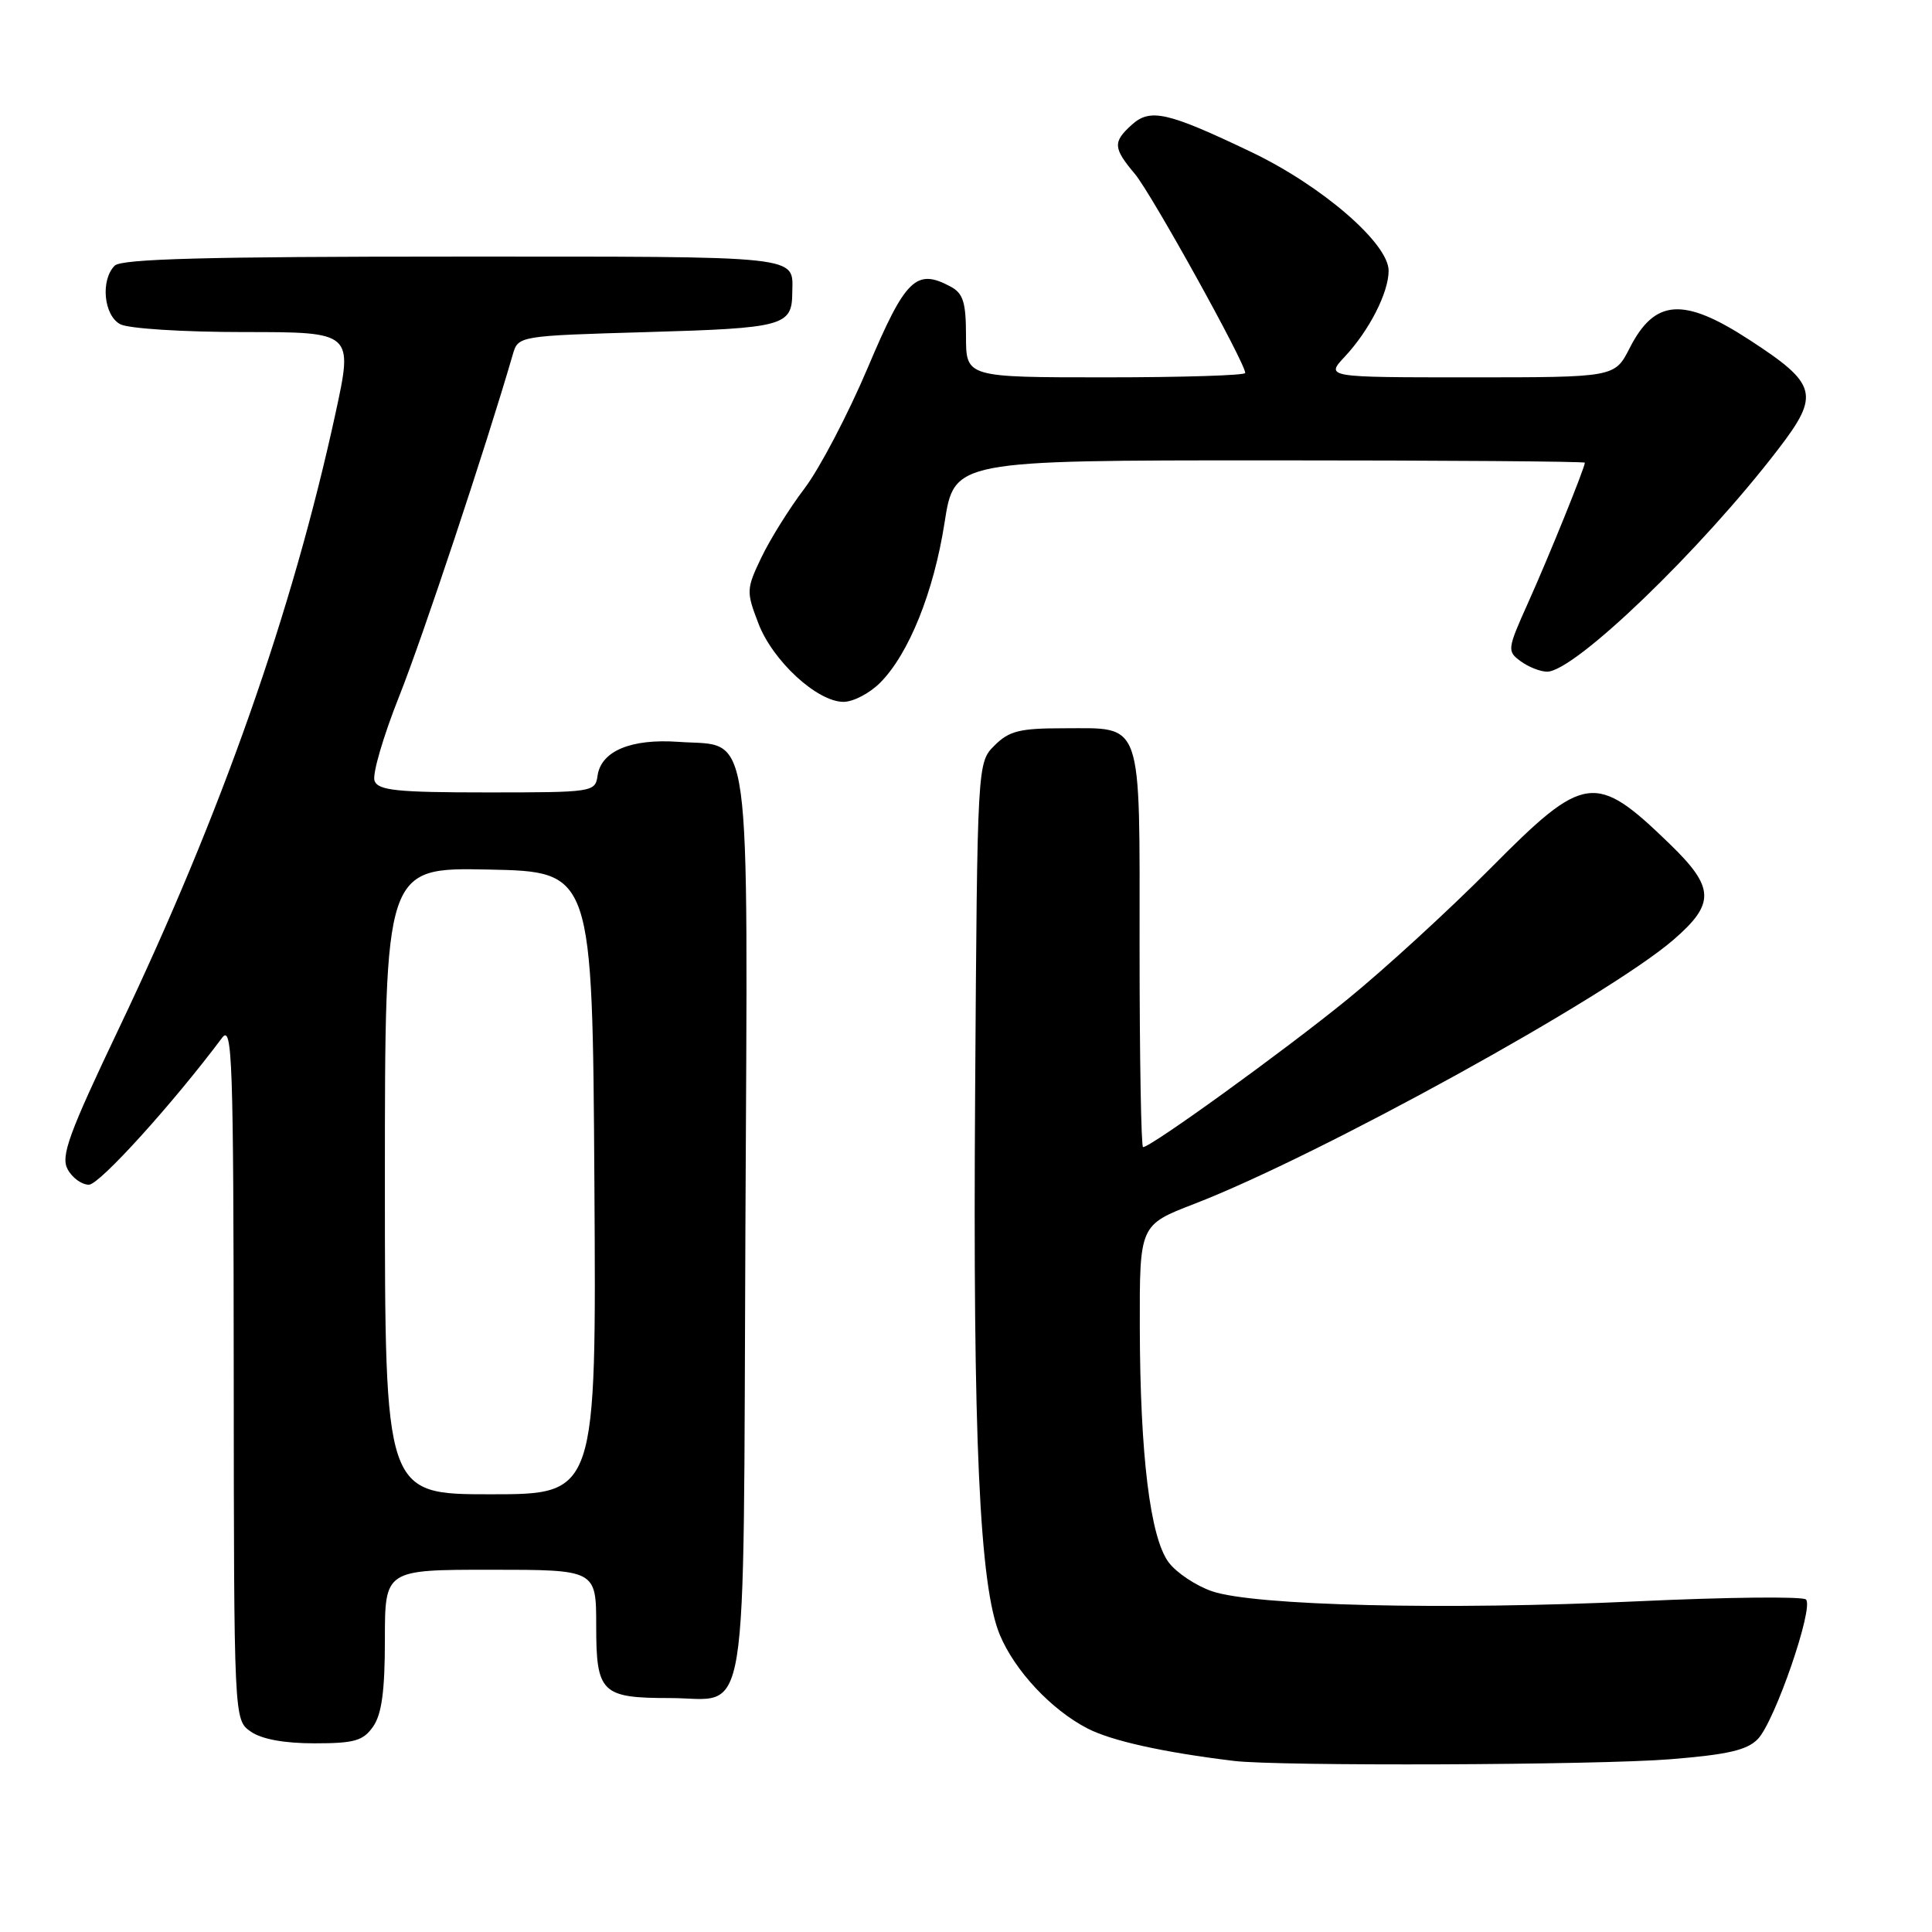<?xml version="1.0" encoding="UTF-8" standalone="no"?>
<!DOCTYPE svg PUBLIC "-//W3C//DTD SVG 1.1//EN" "http://www.w3.org/Graphics/SVG/1.1/DTD/svg11.dtd" >
<svg xmlns="http://www.w3.org/2000/svg" xmlns:xlink="http://www.w3.org/1999/xlink" version="1.1" viewBox="0 0 256 256">
 <g >
 <path fill="currentColor"
d=" M 221.31 233.11 C 228.98 232.49 231.52 231.90 232.94 230.41 C 235.20 228.03 240.38 212.97 239.30 211.94 C 238.86 211.52 228.82 211.63 217.00 212.18 C 191.59 213.37 166.16 212.77 160.60 210.85 C 158.45 210.11 155.86 208.38 154.84 207.00 C 152.40 203.70 151.07 192.81 151.03 175.91 C 151.00 162.32 151.00 162.32 158.25 159.52 C 174.84 153.11 213.03 132.06 221.75 124.52 C 227.30 119.72 227.21 117.60 221.25 111.83 C 211.37 102.26 209.99 102.45 197.48 115.07 C 191.99 120.60 183.45 128.43 178.50 132.45 C 170.12 139.27 152.51 152.00 151.46 152.00 C 151.21 152.00 151.00 140.13 151.00 125.62 C 151.00 94.91 151.56 96.51 140.88 96.50 C 135.12 96.50 133.71 96.85 131.78 98.78 C 129.50 101.05 129.50 101.05 129.21 144.74 C 128.90 190.66 129.79 210.17 132.48 216.62 C 134.47 221.39 139.31 226.56 144.10 229.03 C 147.28 230.67 154.10 232.19 163.50 233.33 C 169.37 234.05 211.67 233.89 221.31 233.11 Z  M 49.44 228.78 C 50.58 227.15 51.00 224.06 51.00 217.28 C 51.00 208.00 51.00 208.00 65.00 208.00 C 79.00 208.00 79.00 208.00 79.00 215.46 C 79.00 224.31 79.70 225.00 88.74 225.00 C 99.40 225.00 98.46 230.86 98.77 162.72 C 99.09 94.25 99.74 99.01 89.92 98.30 C 83.62 97.85 79.65 99.51 79.18 102.78 C 78.87 104.96 78.58 105.00 64.54 105.00 C 52.60 105.00 50.12 104.74 49.63 103.47 C 49.30 102.63 50.78 97.57 52.91 92.22 C 56.03 84.37 64.32 59.44 67.94 47.00 C 68.66 44.50 68.66 44.50 85.87 44.00 C 103.82 43.48 104.94 43.18 104.98 38.83 C 105.03 33.79 107.02 34.00 60.09 34.00 C 27.44 34.00 16.10 34.30 15.20 35.20 C 13.30 37.10 13.74 41.79 15.93 42.96 C 17.01 43.54 24.27 44.00 32.33 44.00 C 46.79 44.00 46.79 44.00 44.46 54.75 C 38.74 81.06 29.35 107.75 15.80 136.18 C 9.09 150.27 8.03 153.19 8.96 154.93 C 9.57 156.07 10.84 156.99 11.79 156.98 C 13.19 156.96 22.86 146.29 29.44 137.50 C 30.78 135.71 30.94 140.45 30.97 181.69 C 31.00 227.89 31.00 227.89 33.22 229.44 C 34.66 230.45 37.65 231.00 41.67 231.00 C 46.96 231.00 48.12 230.67 49.44 228.78 Z  M 116.61 90.48 C 120.42 86.67 123.73 78.44 125.16 69.25 C 126.44 61.00 126.44 61.00 168.22 61.00 C 191.20 61.00 210.00 61.14 210.00 61.31 C 210.00 61.97 205.21 73.80 202.48 79.87 C 199.71 86.04 199.68 86.29 201.50 87.62 C 202.53 88.38 204.11 89.00 205.00 89.00 C 208.64 89.00 225.40 72.87 235.64 59.50 C 241.19 52.27 240.82 50.89 231.77 45.01 C 223.05 39.34 219.26 39.61 215.94 46.12 C 213.96 50.00 213.96 50.00 194.79 50.00 C 175.63 50.00 175.63 50.00 178.20 47.25 C 181.44 43.78 184.00 38.76 184.00 35.87 C 184.00 32.25 175.14 24.60 165.77 20.13 C 154.67 14.83 152.41 14.32 149.96 16.54 C 147.44 18.82 147.49 19.61 150.38 23.05 C 152.56 25.64 165.00 48.08 165.00 49.42 C 165.00 49.74 156.68 50.00 146.50 50.00 C 128.00 50.00 128.00 50.00 128.00 44.54 C 128.00 40.05 127.63 38.87 125.95 37.97 C 121.39 35.53 119.98 36.91 114.99 48.71 C 112.38 54.87 108.61 62.07 106.61 64.71 C 104.61 67.34 102.04 71.46 100.89 73.86 C 98.89 78.05 98.87 78.38 100.49 82.60 C 102.38 87.57 108.28 93.00 111.77 93.00 C 113.05 93.00 115.22 91.87 116.61 90.48 Z  M 51.00 156.47 C 51.00 114.94 51.00 114.94 64.75 115.22 C 78.50 115.50 78.50 115.50 78.76 156.75 C 79.02 198.00 79.02 198.00 65.01 198.00 C 51.00 198.00 51.00 198.00 51.00 156.47 Z "/>
</g>
</svg>